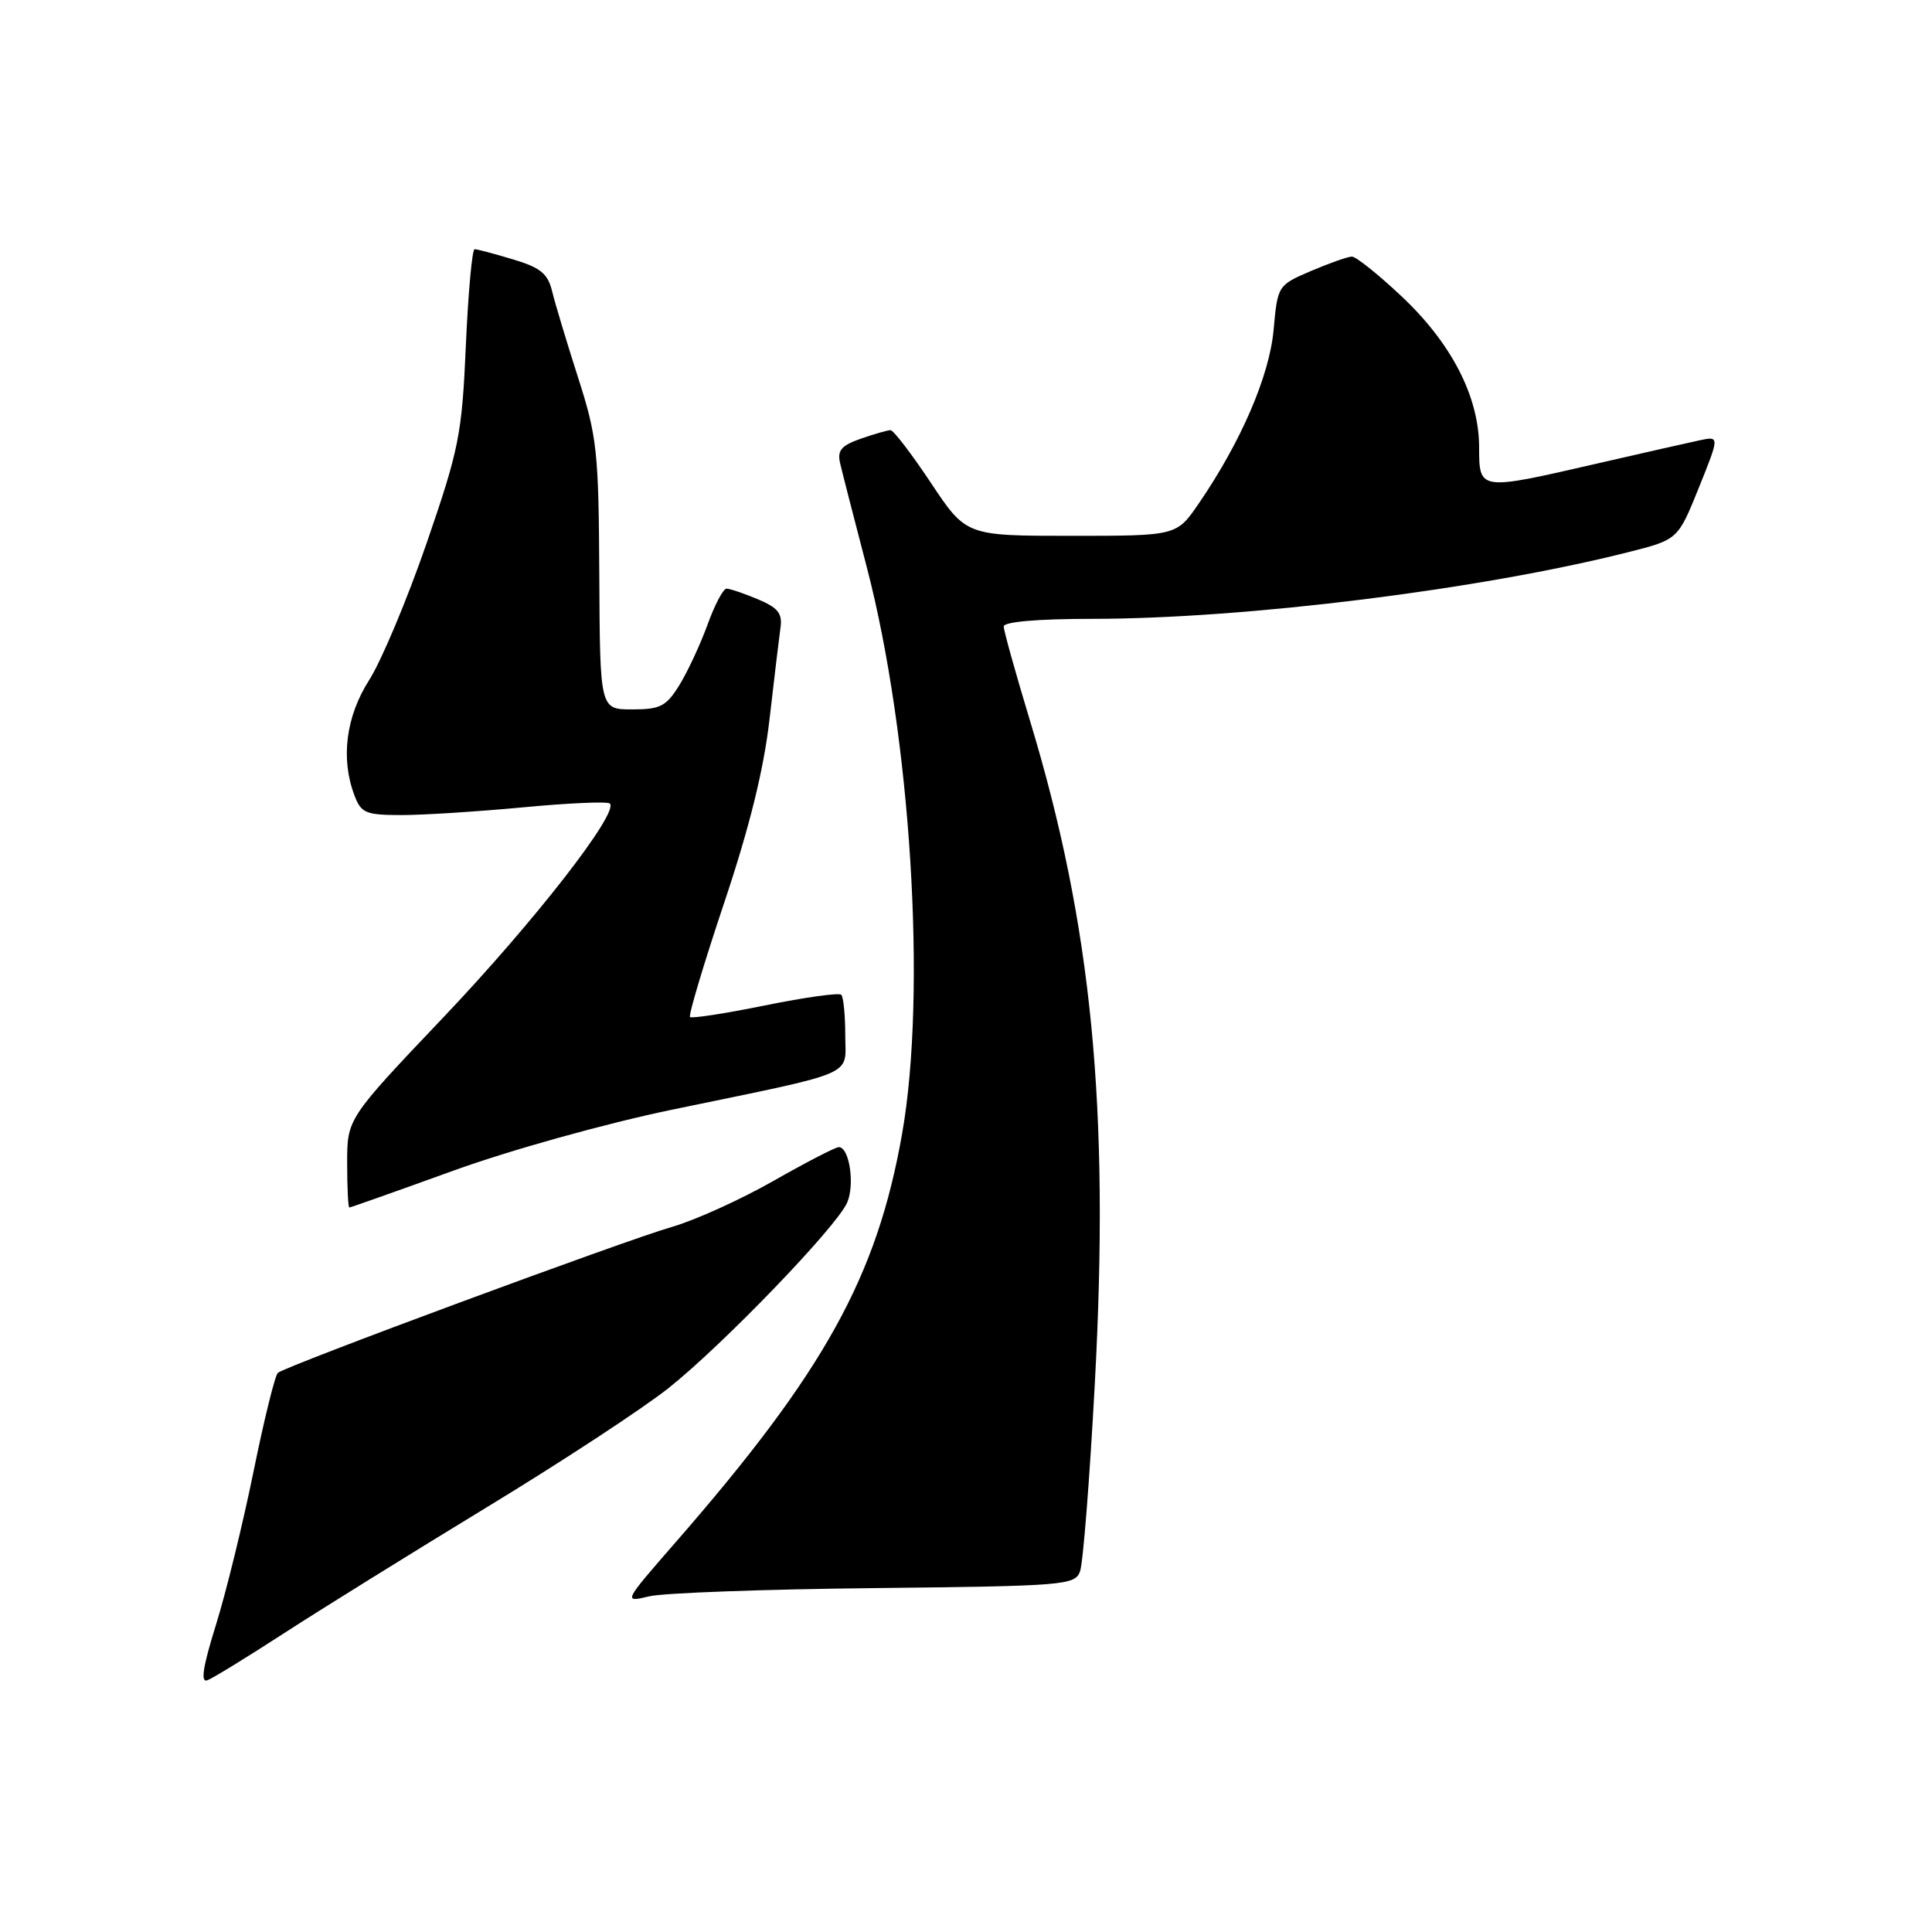 <?xml version="1.0" encoding="UTF-8" standalone="no"?>
<!DOCTYPE svg PUBLIC "-//W3C//DTD SVG 1.1//EN" "http://www.w3.org/Graphics/SVG/1.1/DTD/svg11.dtd" >
<svg xmlns="http://www.w3.org/2000/svg" xmlns:xlink="http://www.w3.org/1999/xlink" version="1.1" viewBox="0 0 256 256">
 <g >
 <path fill="currentColor"
d=" M 37.65 216.40 C 42.52 213.25 54.59 205.75 64.47 199.74 C 74.36 193.73 85.22 186.61 88.61 183.91 C 95.77 178.21 110.73 162.69 112.23 159.40 C 113.30 157.05 112.56 152.00 111.15 152.00 C 110.71 152.00 106.80 154.02 102.46 156.49 C 98.13 158.96 92.09 161.69 89.04 162.57 C 82.80 164.36 37.87 180.99 36.82 181.91 C 36.44 182.23 34.99 188.12 33.59 195.00 C 32.19 201.88 29.95 211.02 28.61 215.32 C 26.87 220.90 26.55 223.00 27.49 222.64 C 28.21 222.36 32.79 219.56 37.65 216.40 Z  M 115.95 210.43 C 141.02 210.16 142.44 210.05 143.11 208.22 C 143.51 207.16 144.39 195.95 145.07 183.31 C 147.05 146.74 144.68 122.56 136.48 95.50 C 134.57 89.19 133.00 83.57 133.00 83.01 C 133.00 82.39 137.50 82.00 144.75 82.00 C 165.07 81.99 196.17 78.12 215.77 73.16 C 222.33 71.50 222.33 71.50 225.10 64.64 C 227.86 57.78 227.86 57.78 225.18 58.35 C 223.71 58.66 217.55 60.06 211.50 61.45 C 195.95 65.03 196.00 65.04 195.99 59.25 C 195.98 52.56 192.34 45.49 185.70 39.25 C 182.63 36.36 179.68 34.00 179.14 34.00 C 178.61 34.00 176.17 34.86 173.73 35.90 C 169.32 37.79 169.29 37.83 168.76 43.71 C 168.20 49.83 164.44 58.55 158.82 66.75 C 155.90 71.00 155.90 71.00 141.96 71.00 C 128.02 71.00 128.02 71.00 123.36 64.00 C 120.80 60.15 118.39 57.00 118.00 57.00 C 117.62 57.00 115.84 57.51 114.06 58.13 C 111.48 59.03 110.92 59.69 111.32 61.38 C 111.59 62.55 113.18 68.74 114.85 75.14 C 120.70 97.56 122.82 131.52 119.54 150.19 C 116.20 169.20 109.22 181.78 89.47 204.42 C 82.57 212.34 82.57 212.34 86.03 211.52 C 87.94 211.07 101.40 210.58 115.95 210.43 Z  M 60.04 155.13 C 67.64 152.38 80.24 148.87 89.00 147.05 C 114.03 141.86 112.00 142.73 112.00 137.13 C 112.00 134.49 111.76 132.10 111.47 131.81 C 111.18 131.52 106.65 132.15 101.39 133.22 C 96.13 134.29 91.65 134.98 91.43 134.76 C 91.21 134.54 93.24 127.75 95.94 119.68 C 99.33 109.56 101.20 101.99 101.97 95.26 C 102.59 89.89 103.24 84.44 103.42 83.15 C 103.69 81.28 103.07 80.51 100.41 79.40 C 98.57 78.63 96.71 78.00 96.27 78.00 C 95.83 78.00 94.70 80.14 93.76 82.75 C 92.81 85.36 91.14 88.96 90.04 90.75 C 88.28 93.60 87.50 94.00 83.76 94.00 C 79.50 94.00 79.50 94.00 79.41 76.25 C 79.33 59.79 79.12 57.88 76.59 50.00 C 75.09 45.33 73.55 40.20 73.16 38.60 C 72.59 36.25 71.62 35.46 67.98 34.37 C 65.52 33.63 63.23 33.02 62.89 33.02 C 62.56 33.01 62.04 38.74 61.73 45.75 C 61.21 57.59 60.84 59.46 56.52 72.00 C 53.96 79.42 50.54 87.56 48.93 90.09 C 45.83 94.94 45.11 100.54 46.98 105.43 C 47.85 107.74 48.48 108.00 53.23 108.00 C 56.13 108.00 63.40 107.53 69.38 106.97 C 75.37 106.40 80.51 106.18 80.81 106.47 C 82.03 107.69 70.78 122.14 58.80 134.75 C 46.00 148.22 46.00 148.22 46.00 154.11 C 46.00 157.35 46.13 160.00 46.29 160.00 C 46.45 160.00 52.64 157.81 60.04 155.13 Z "/>
</g>
</svg>